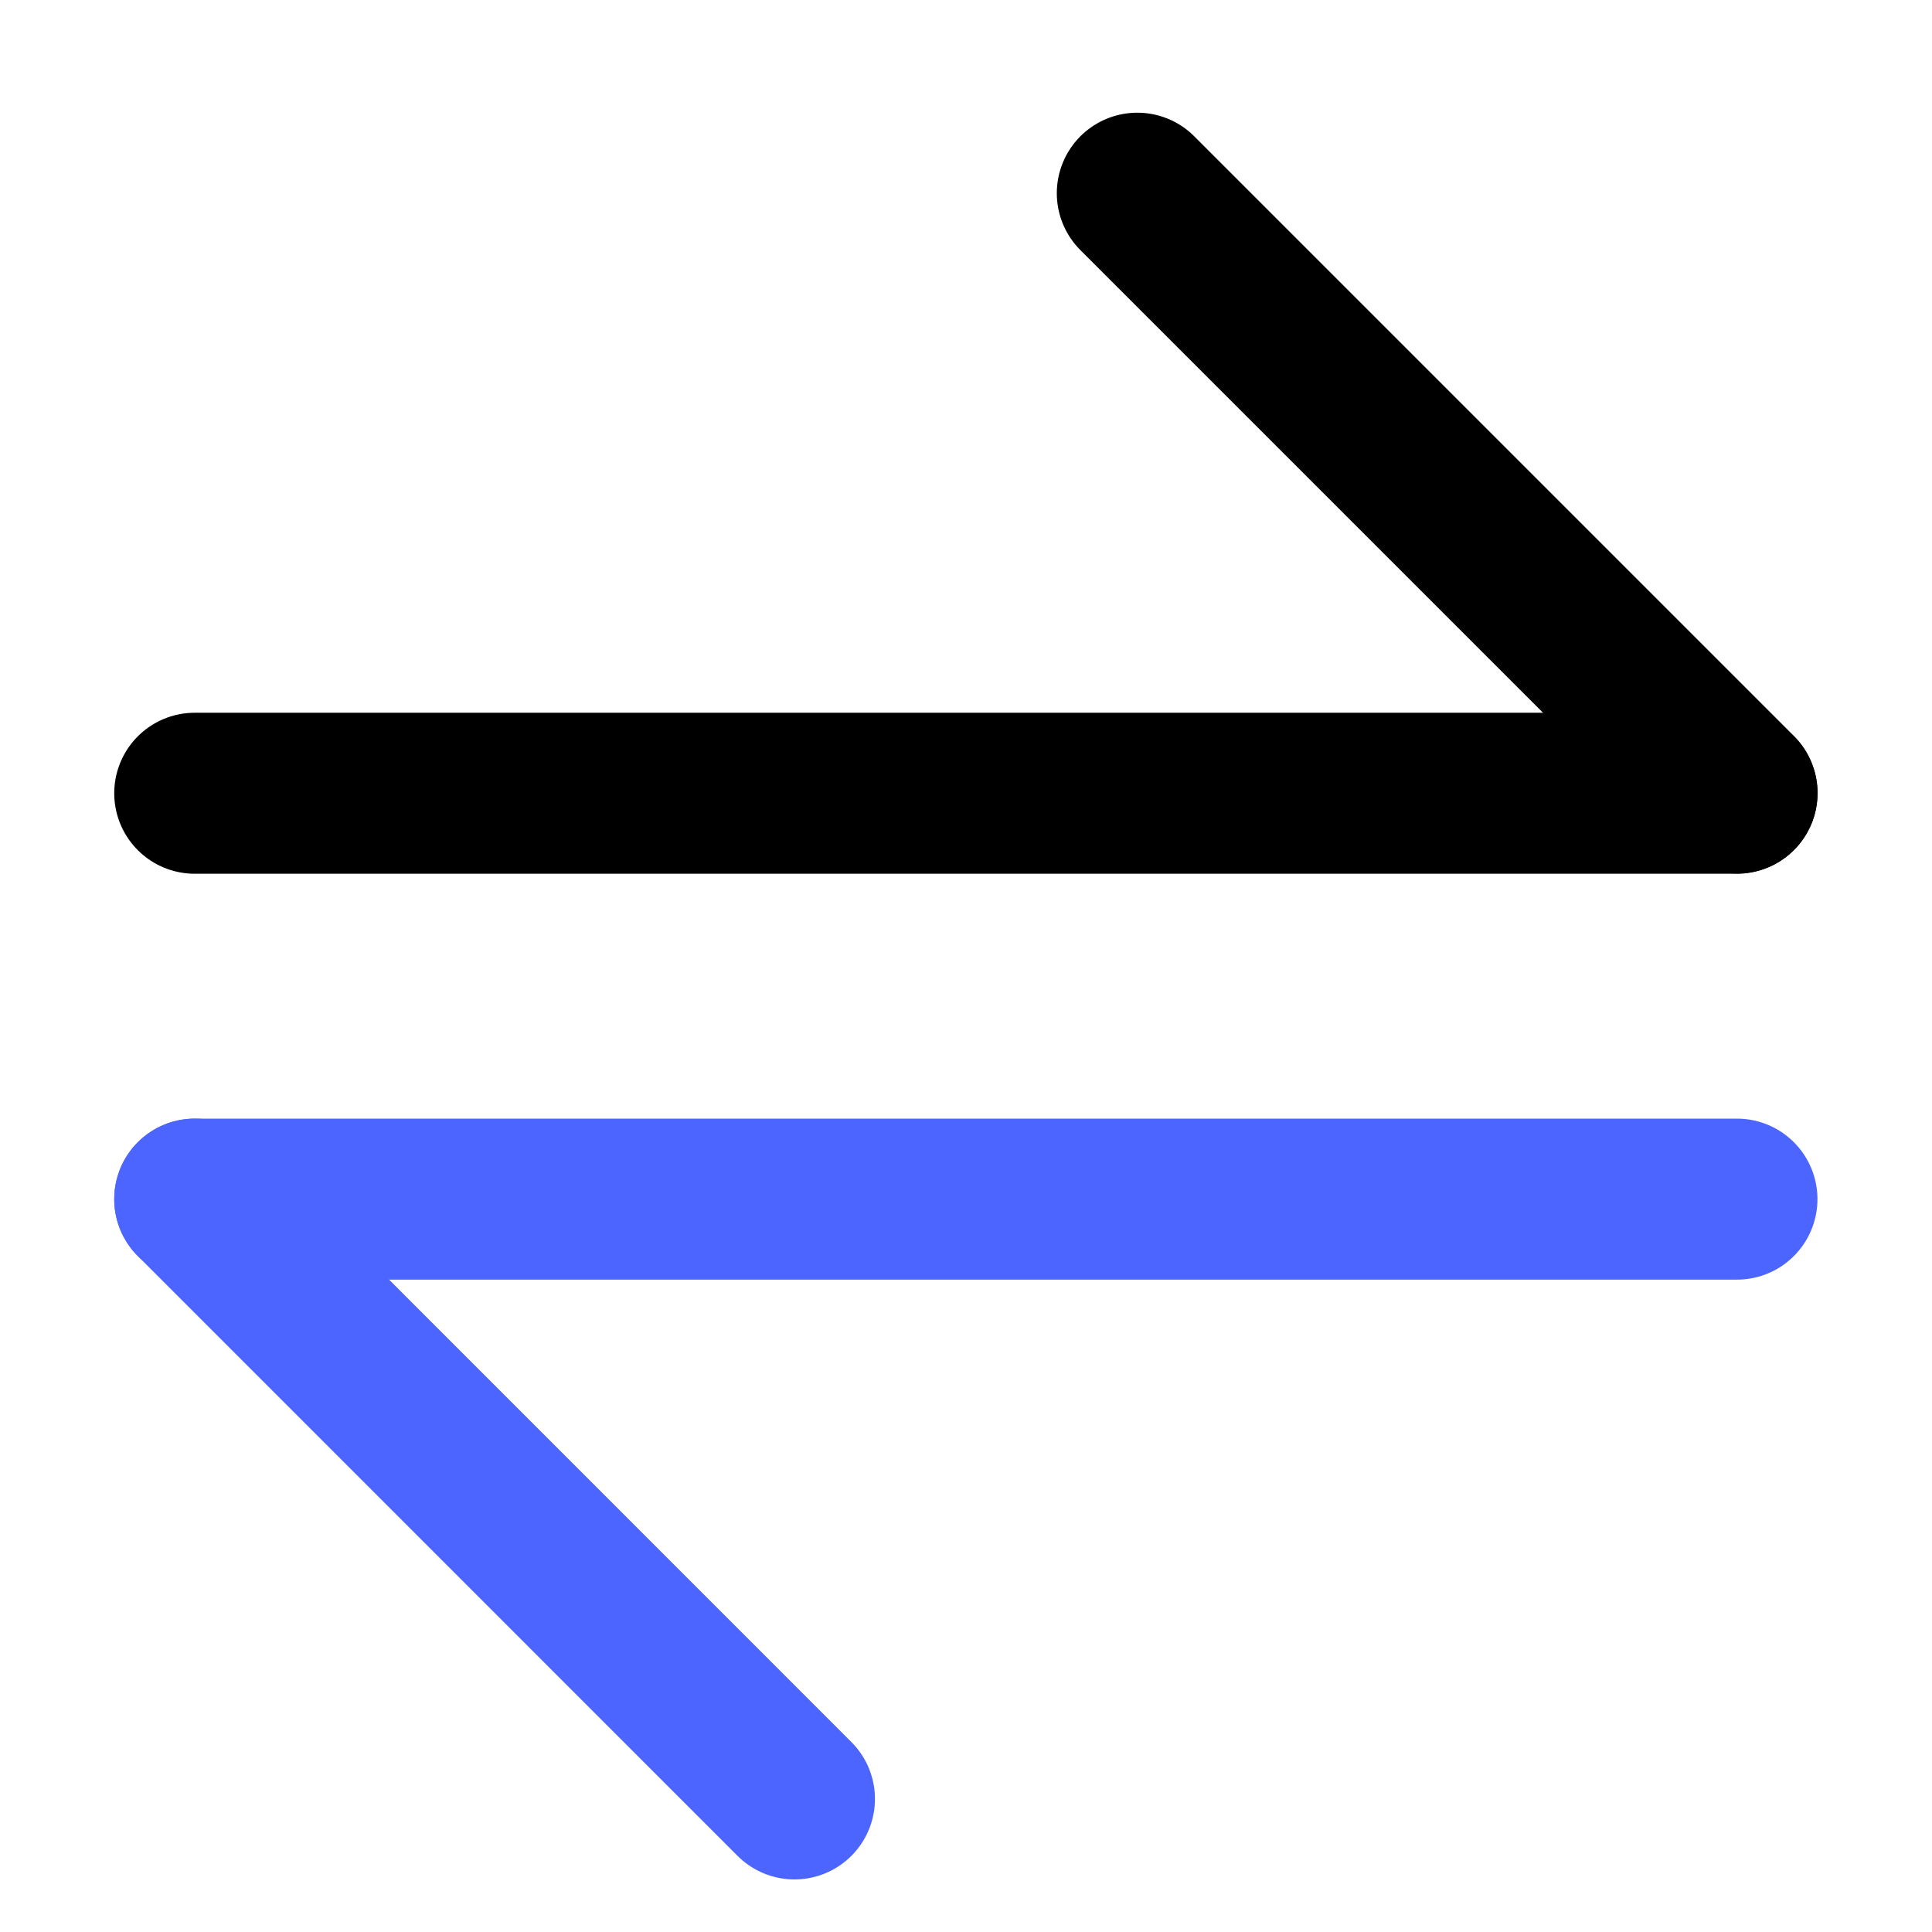 <svg xmlns="http://www.w3.org/2000/svg" width="24" height="24" viewBox="0 0 24 24" fill="none">
  <path d="M2.419 9.854H21.577" stroke="currentColor" stroke-width="2" stroke-linecap="round" stroke-linejoin="round"/>
  <path d="M2.419 14.896H21.577" stroke="#4C65FF" stroke-width="2" stroke-linecap="round" stroke-linejoin="round"/>
  <path d="M21.579 9.851L14.128 2.4" stroke="currentColor" stroke-width="2" stroke-linecap="round" stroke-linejoin="round"/>
  <path d="M9.869 22.347L2.419 14.896" stroke="#4C65FF" stroke-width="2" stroke-linecap="round" stroke-linejoin="round"/>
</svg>